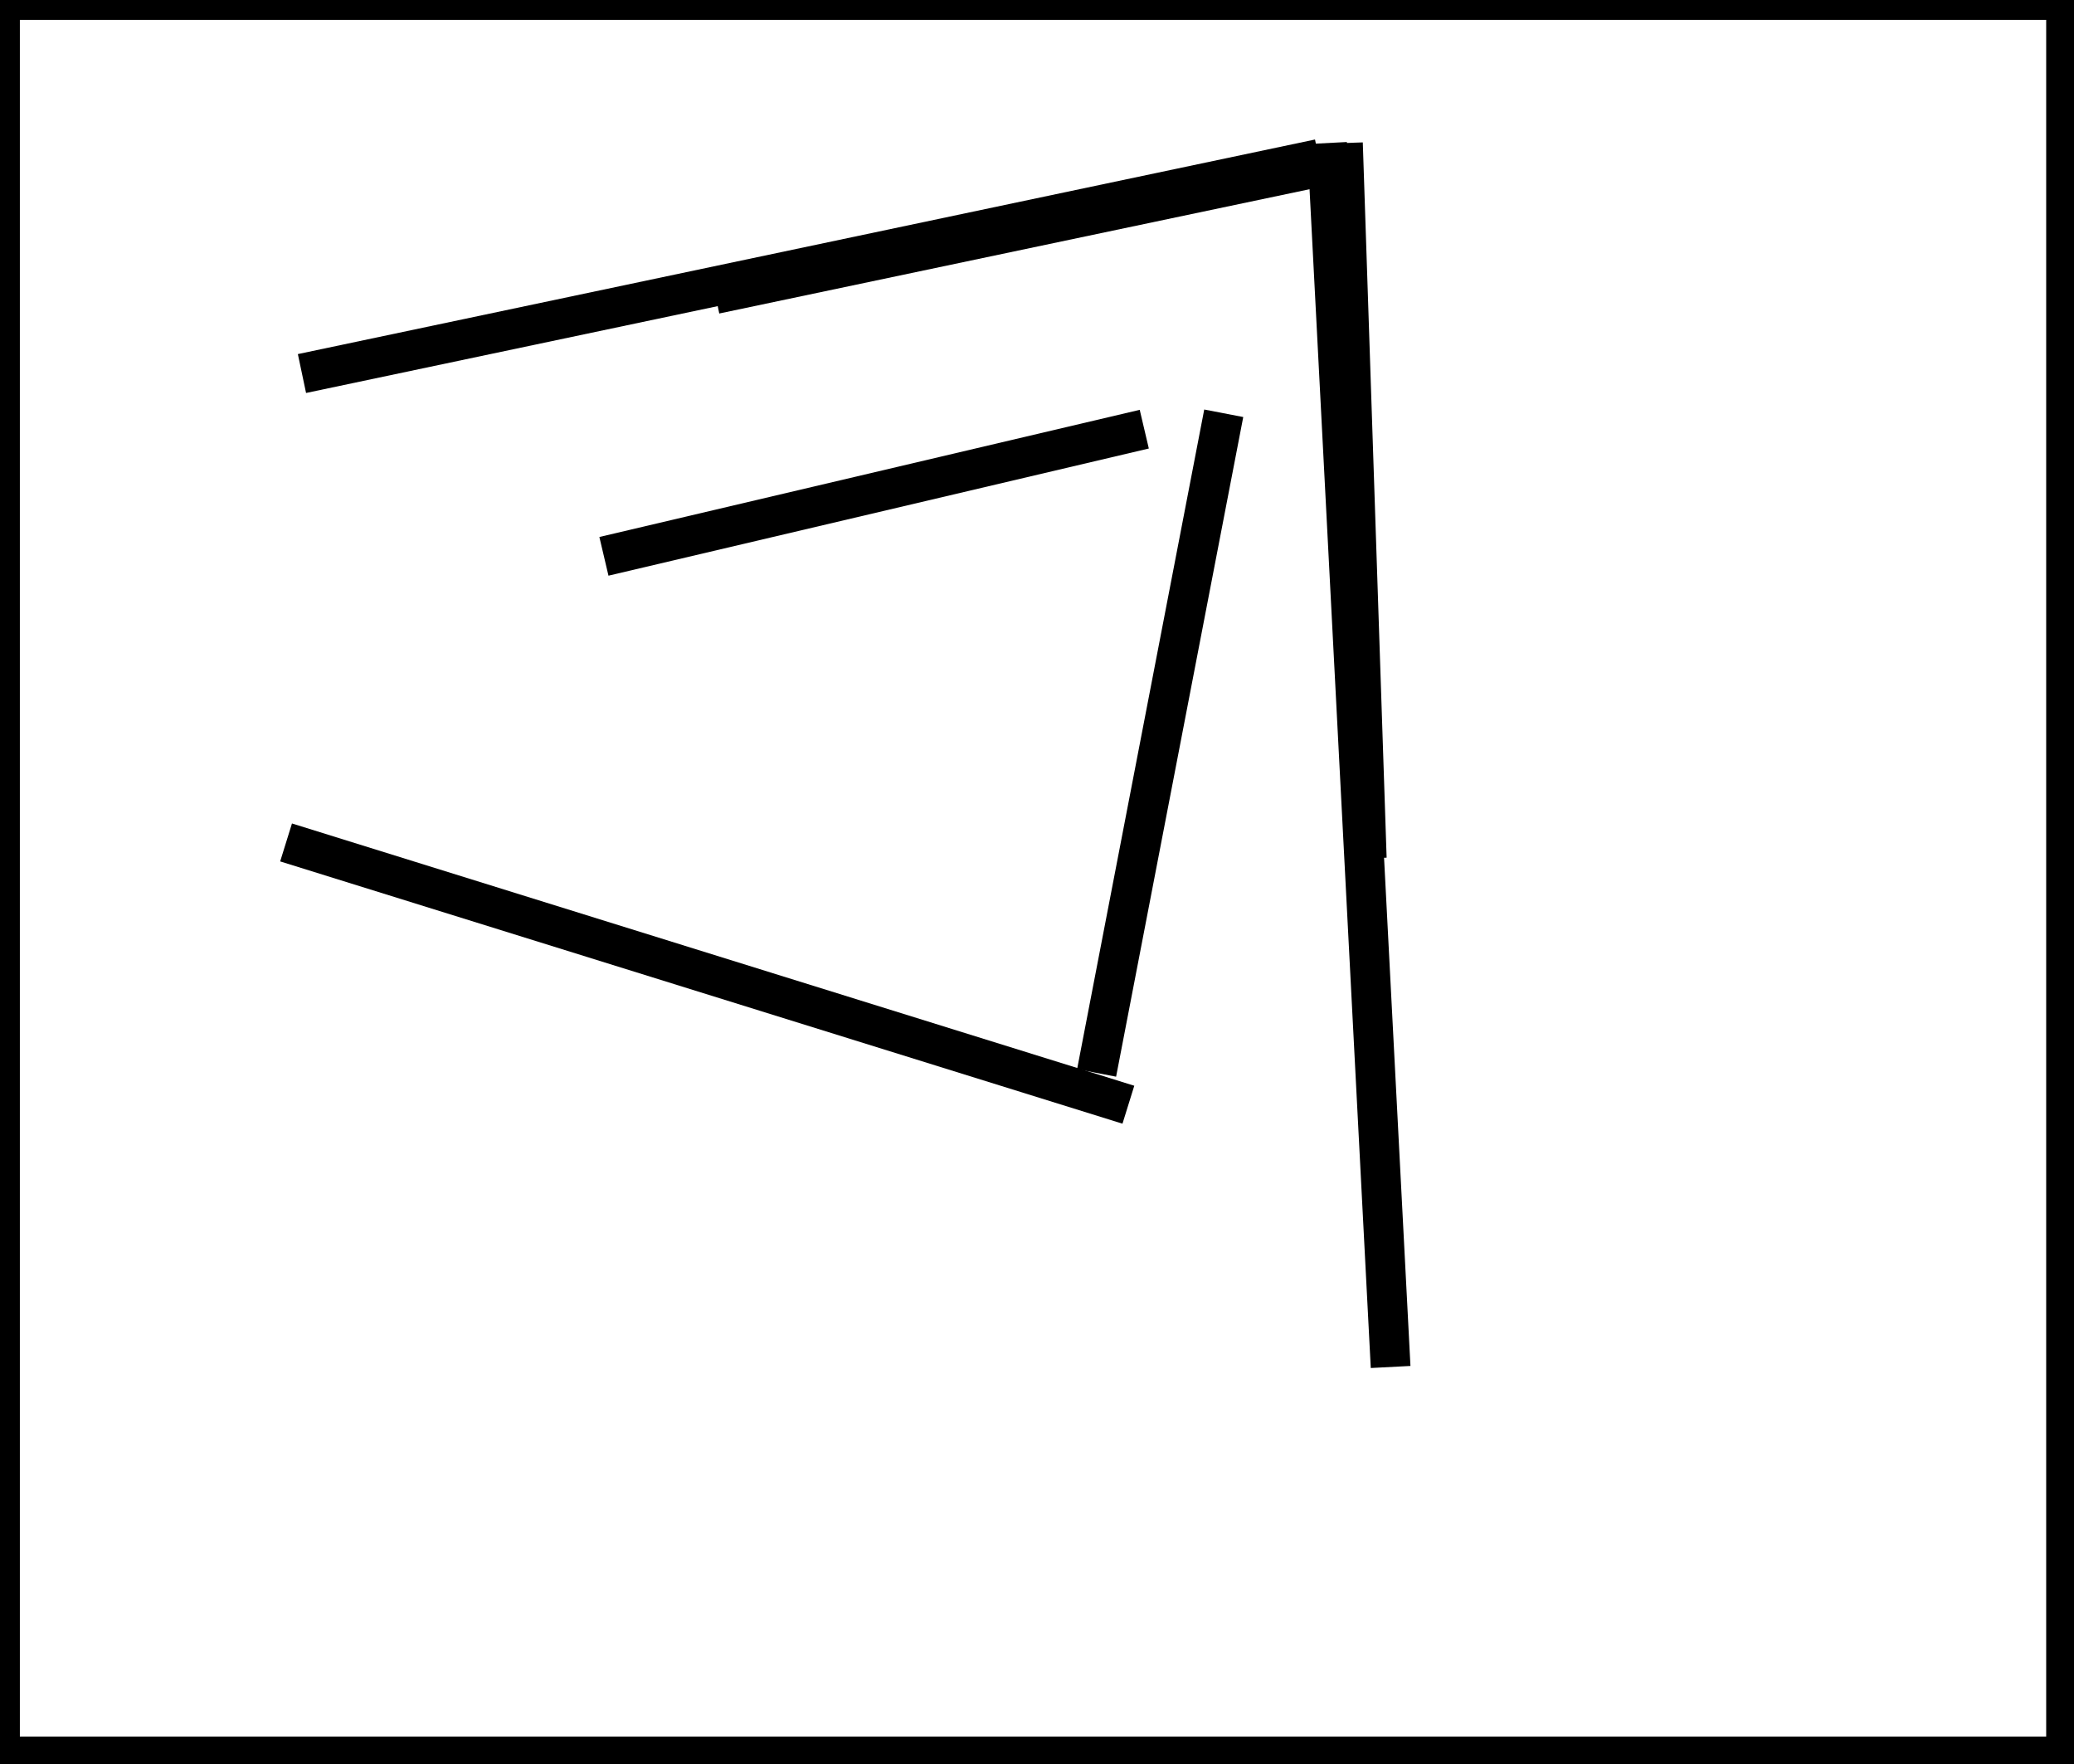 <?xml version="1.0" encoding="utf-8" ?>
<svg baseProfile="full" height="222" version="1.1" width="261" xmlns="http://www.w3.org/2000/svg" xmlns:ev="http://www.w3.org/2001/xml-events" xmlns:xlink="http://www.w3.org/1999/xlink"><defs /><rect fill="white" height="222" width="261" x="0" y="0" /><path d="M 167,18 L 175,172" fill="none" stroke="black" stroke-width="5" /><path d="M 38,47 L 166,20" fill="none" stroke="black" stroke-width="5" /><path d="M 169,18 L 172,108" fill="none" stroke="black" stroke-width="5" /><path d="M 36,106 L 142,139" fill="none" stroke="black" stroke-width="5" /><path d="M 90,37 L 166,21" fill="none" stroke="black" stroke-width="5" /><path d="M 138,135 L 154,52" fill="none" stroke="black" stroke-width="5" /><path d="M 76,70 L 144,54" fill="none" stroke="black" stroke-width="5" /><path d="M 0,0 L 0,221 L 260,221 L 260,0 Z" fill="none" stroke="black" stroke-width="5" /></svg>